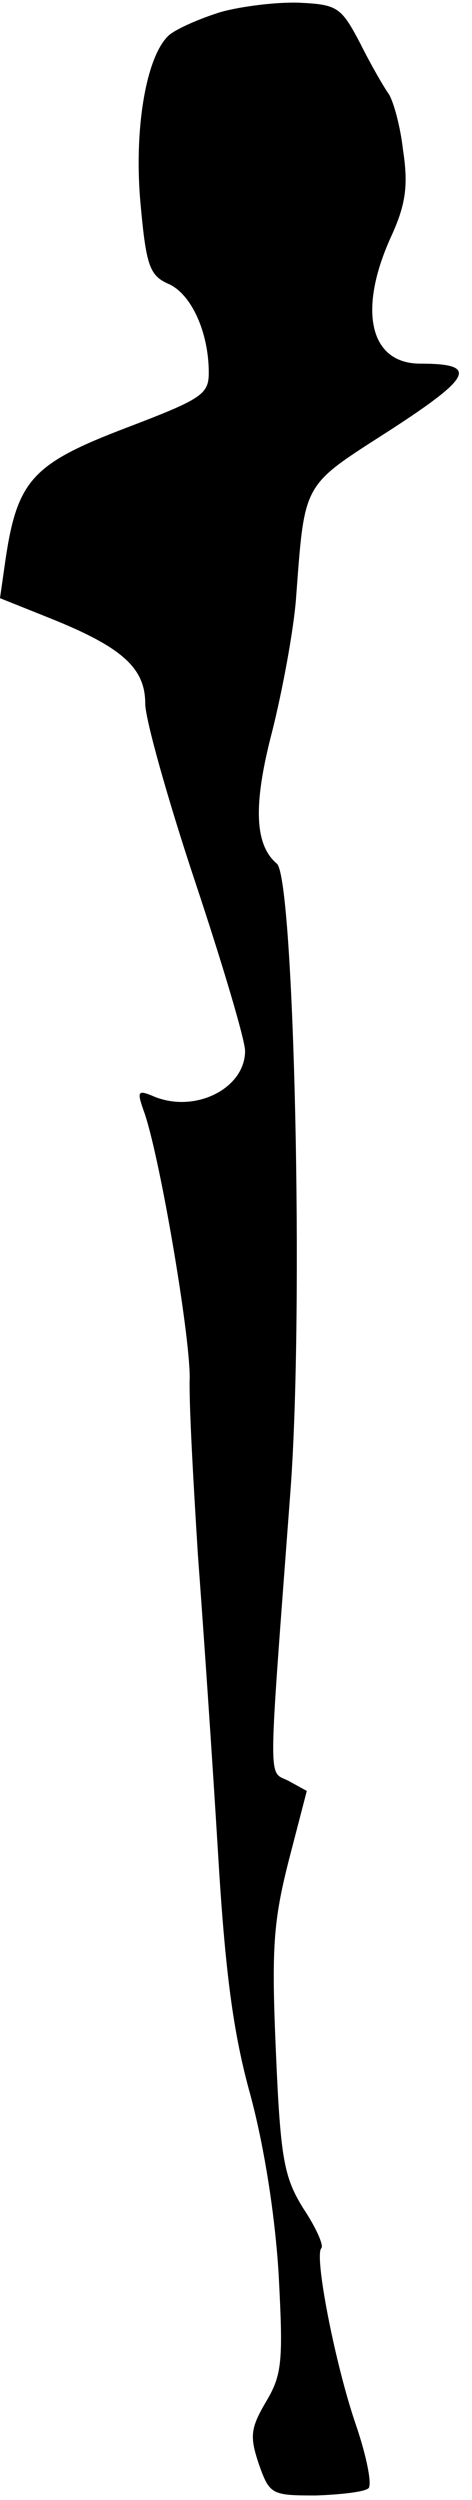 <?xml version="1.0" standalone="no"?>
<!DOCTYPE svg PUBLIC "-//W3C//DTD SVG 20010904//EN"
 "http://www.w3.org/TR/2001/REC-SVG-20010904/DTD/svg10.dtd">
<svg version="1.0" xmlns="http://www.w3.org/2000/svg"
 width="52pt" height="275pt" viewBox="0 0 52 275"
 preserveAspectRatio="xMidYMid meet">
<g transform="translate(0,275) scale(0.1,-0.1)"
fill="#000000" stroke="none">
<path fill="#000000" stroke="none" d="M244 2737 c-23 -7 -48 -18 -57 -25 -26
-22 -40 -105 -32 -188 6 -66 10 -77 30 -86 26 -11 45 -54 45 -98 0 -24 -8 -29
-92 -61 -102 -39 -119 -57 -132 -145 l-6 -42 55 -22 c80 -32 105 -55 105 -94
0 -17 25 -106 55 -196 30 -90 55 -174 55 -186 0 -42 -57 -70 -103 -49 -15 6
-16 4 -9 -16 17 -45 51 -244 51 -294 -1 -27 4 -115 9 -195 6 -80 16 -226 22
-325 8 -135 17 -202 36 -270 15 -56 27 -131 31 -197 5 -95 4 -110 -14 -140
-17 -29 -18 -38 -8 -68 12 -34 14 -35 63 -35 28 1 54 4 58 8 4 4 -2 35 -14 70
-23 67 -46 186 -38 194 3 3 -6 23 -20 44 -21 34 -25 54 -30 171 -5 114 -3 144
14 211 l20 77 -20 11 c-23 12 -23 -15 2 319 15 200 4 674 -15 690 -25 21 -26
66 -5 146 11 44 23 108 26 144 10 132 6 124 104 187 91 59 97 73 33 73 -56 0
-69 59 -32 140 16 35 19 56 13 95 -3 27 -11 55 -16 62 -5 7 -19 31 -31 55 -21
40 -25 43 -67 45 -25 1 -64 -4 -86 -10z"/>
</g>
</svg>
